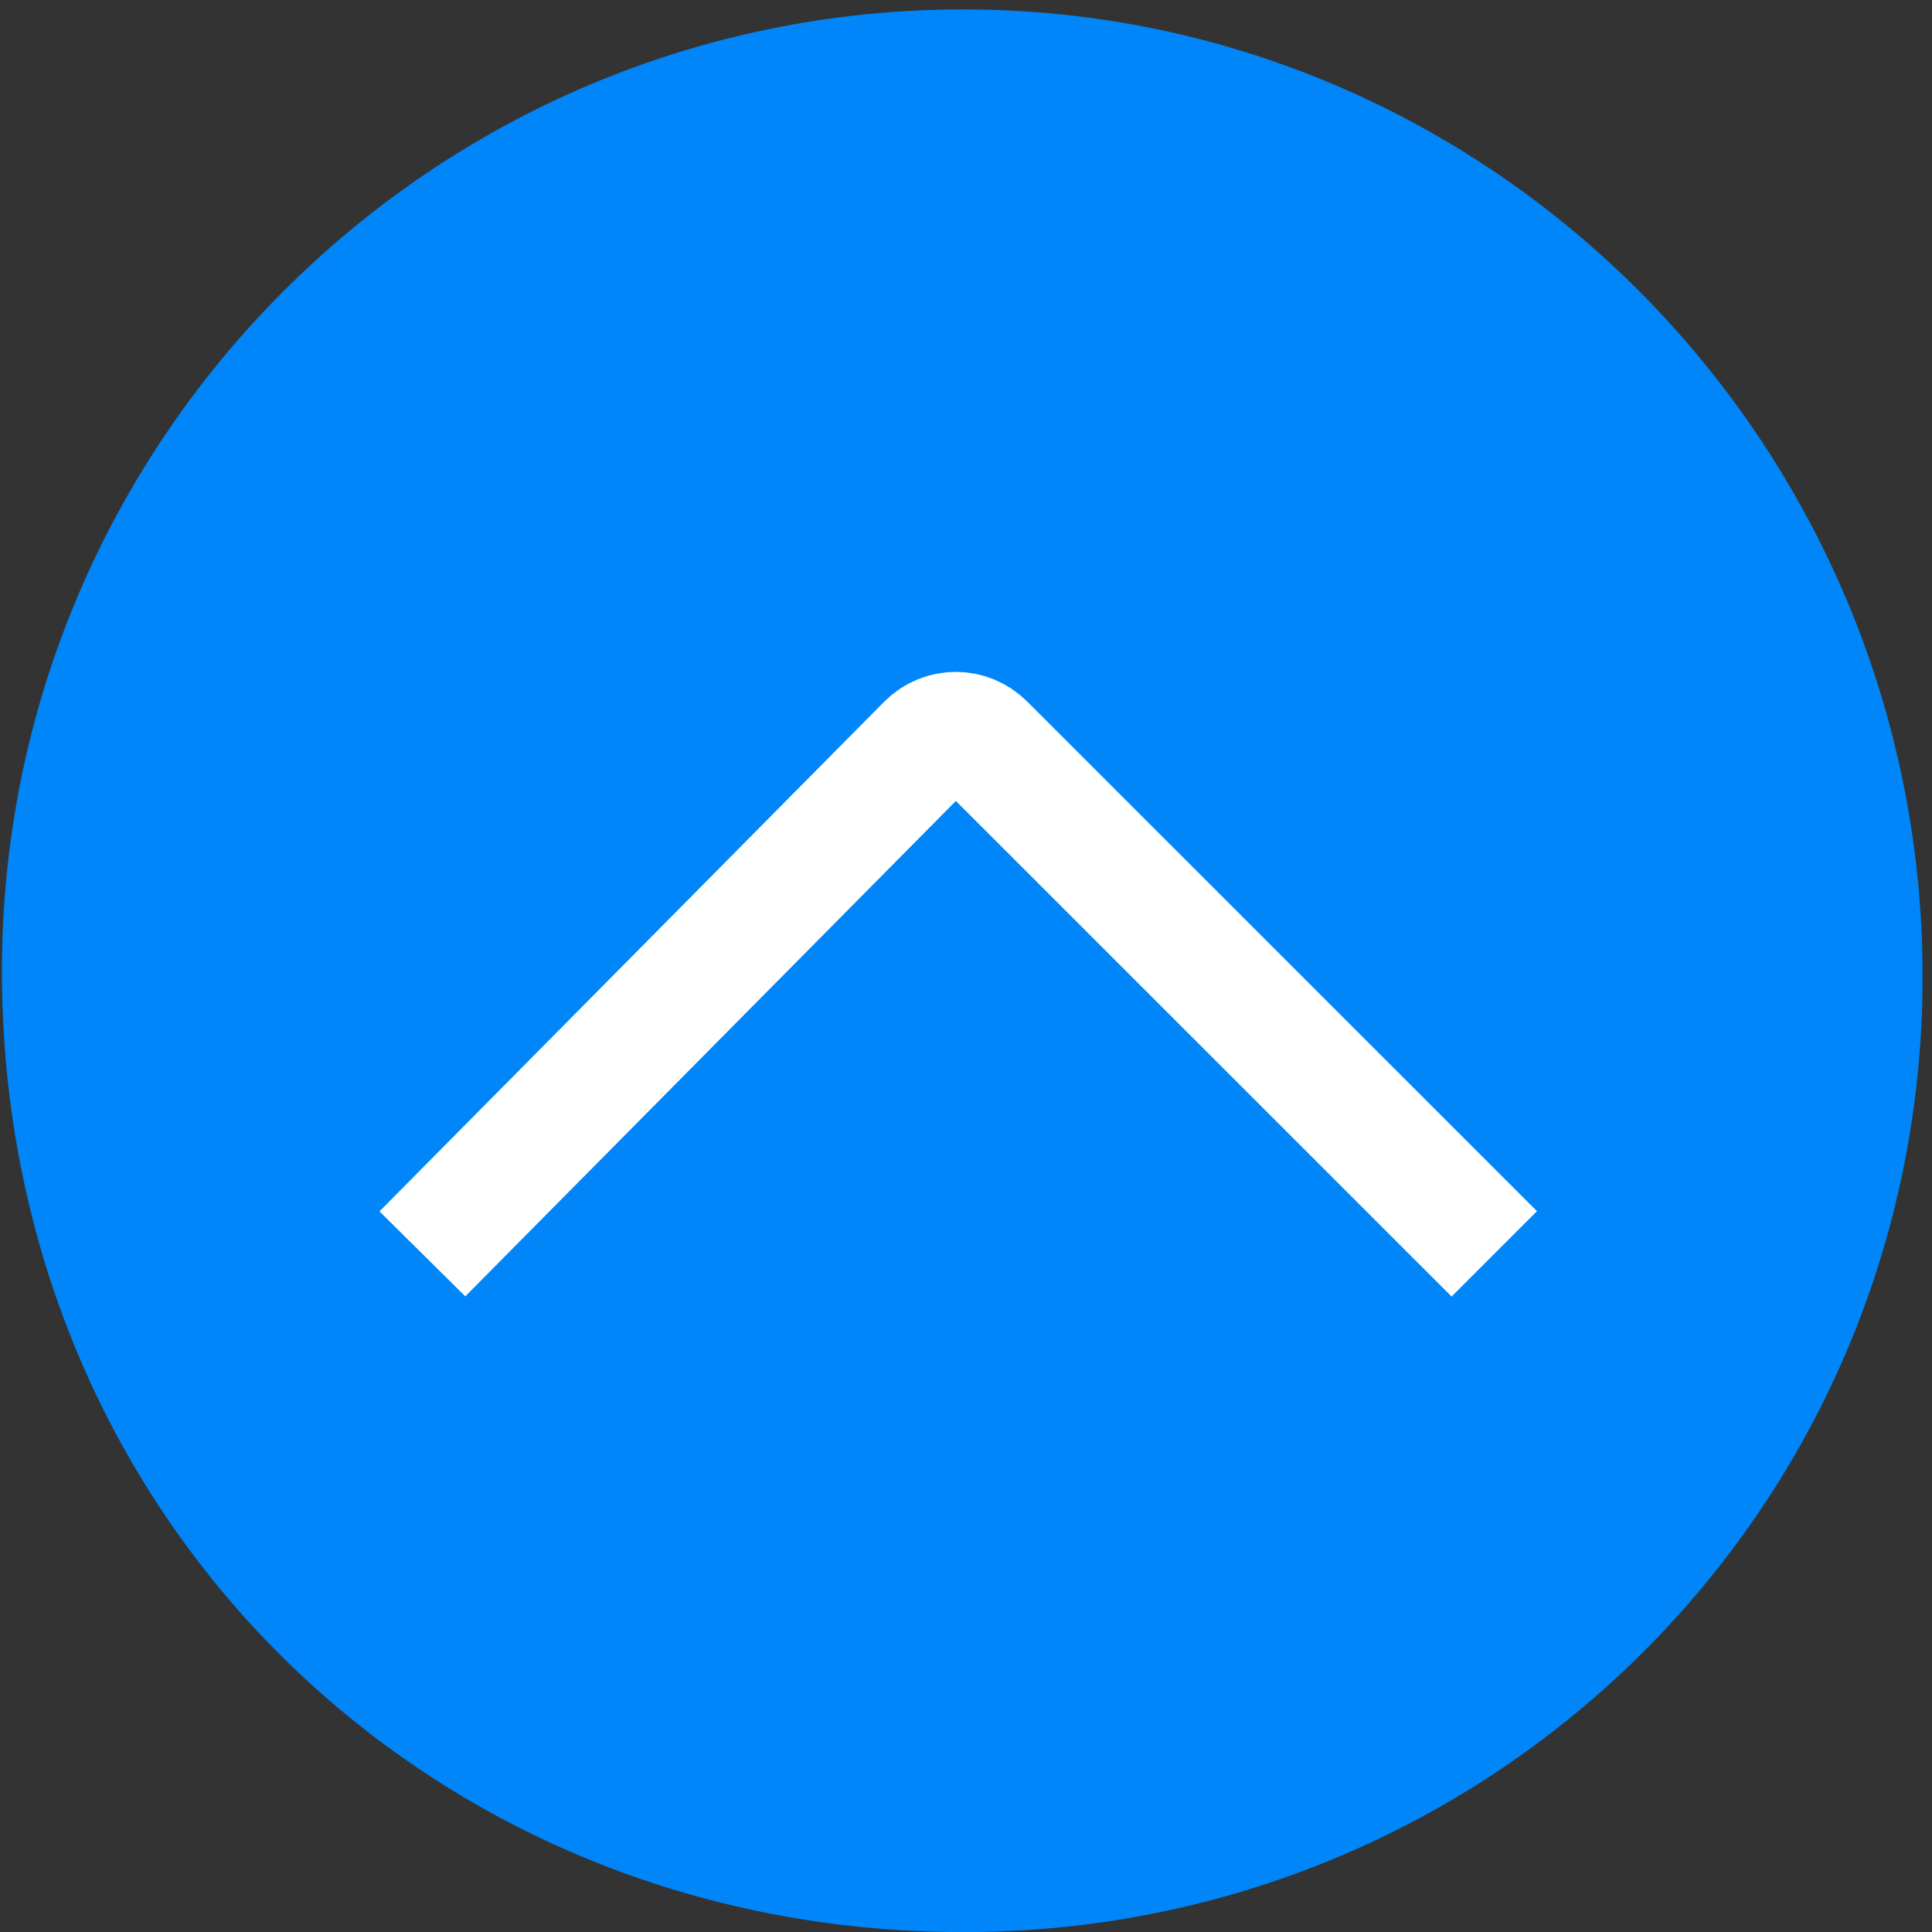 <?xml version="1.0" encoding="utf-8"?>
<!--
  Copyright 2014-2015 Hippo B.V. (http://www.onehippo.com)

  Licensed under the Apache License, Version 2.0 (the "License");
  you may not use this file except in compliance with the License.
  You may obtain a copy of the License at

       http://www.apache.org/licenses/LICENSE-2.0

  Unless required by applicable law or agreed to in writing, software
  distributed under the License is distributed on an "AS IS" BASIS,
  WITHOUT WARRANTIES OR CONDITIONS OF ANY KIND, either express or implied.
  See the License for the specific language governing permissions and
  limitations under the License.
-->
<!-- Generator: Adobe Illustrator 16.0.0, SVG Export Plug-In . SVG Version: 6.00 Build 0)  -->
<!DOCTYPE svg PUBLIC "-//W3C//DTD SVG 1.1//EN" "http://www.w3.org/Graphics/SVG/1.1/DTD/svg11.dtd">
<svg version="1.1" id="Layer_1" xmlns="http://www.w3.org/2000/svg" xmlns:xlink="http://www.w3.org/1999/xlink" x="0px" y="0px"
	 width="16px" height="16px" viewBox="0 0 16 16" enable-background="new 0 0 16 16" xml:space="preserve">
<rect x="0" y="0" width="16" height="16" fill="#333333" stroke="none"/>
<g>
	<path fill="#0086F8" d="M7.978,0.078c4.395,0,7.944,3.614,7.944,8.008c0,4.396-3.55,7.915-7.944,7.915
		c-4.442,0-7.962-3.441-7.962-7.961C0.016,3.645,3.581,0.078,7.978,0.078z"/>
</g>
<g>
	<path fill="none" stroke="#FFFFFF" stroke-miterlimit="10" d="M3.498,10.384l4.179-4.22c0.132-0.133,0.344-0.133,0.477,0
		l4.221,4.22 M7.898,8"/>
</g>
</svg>
